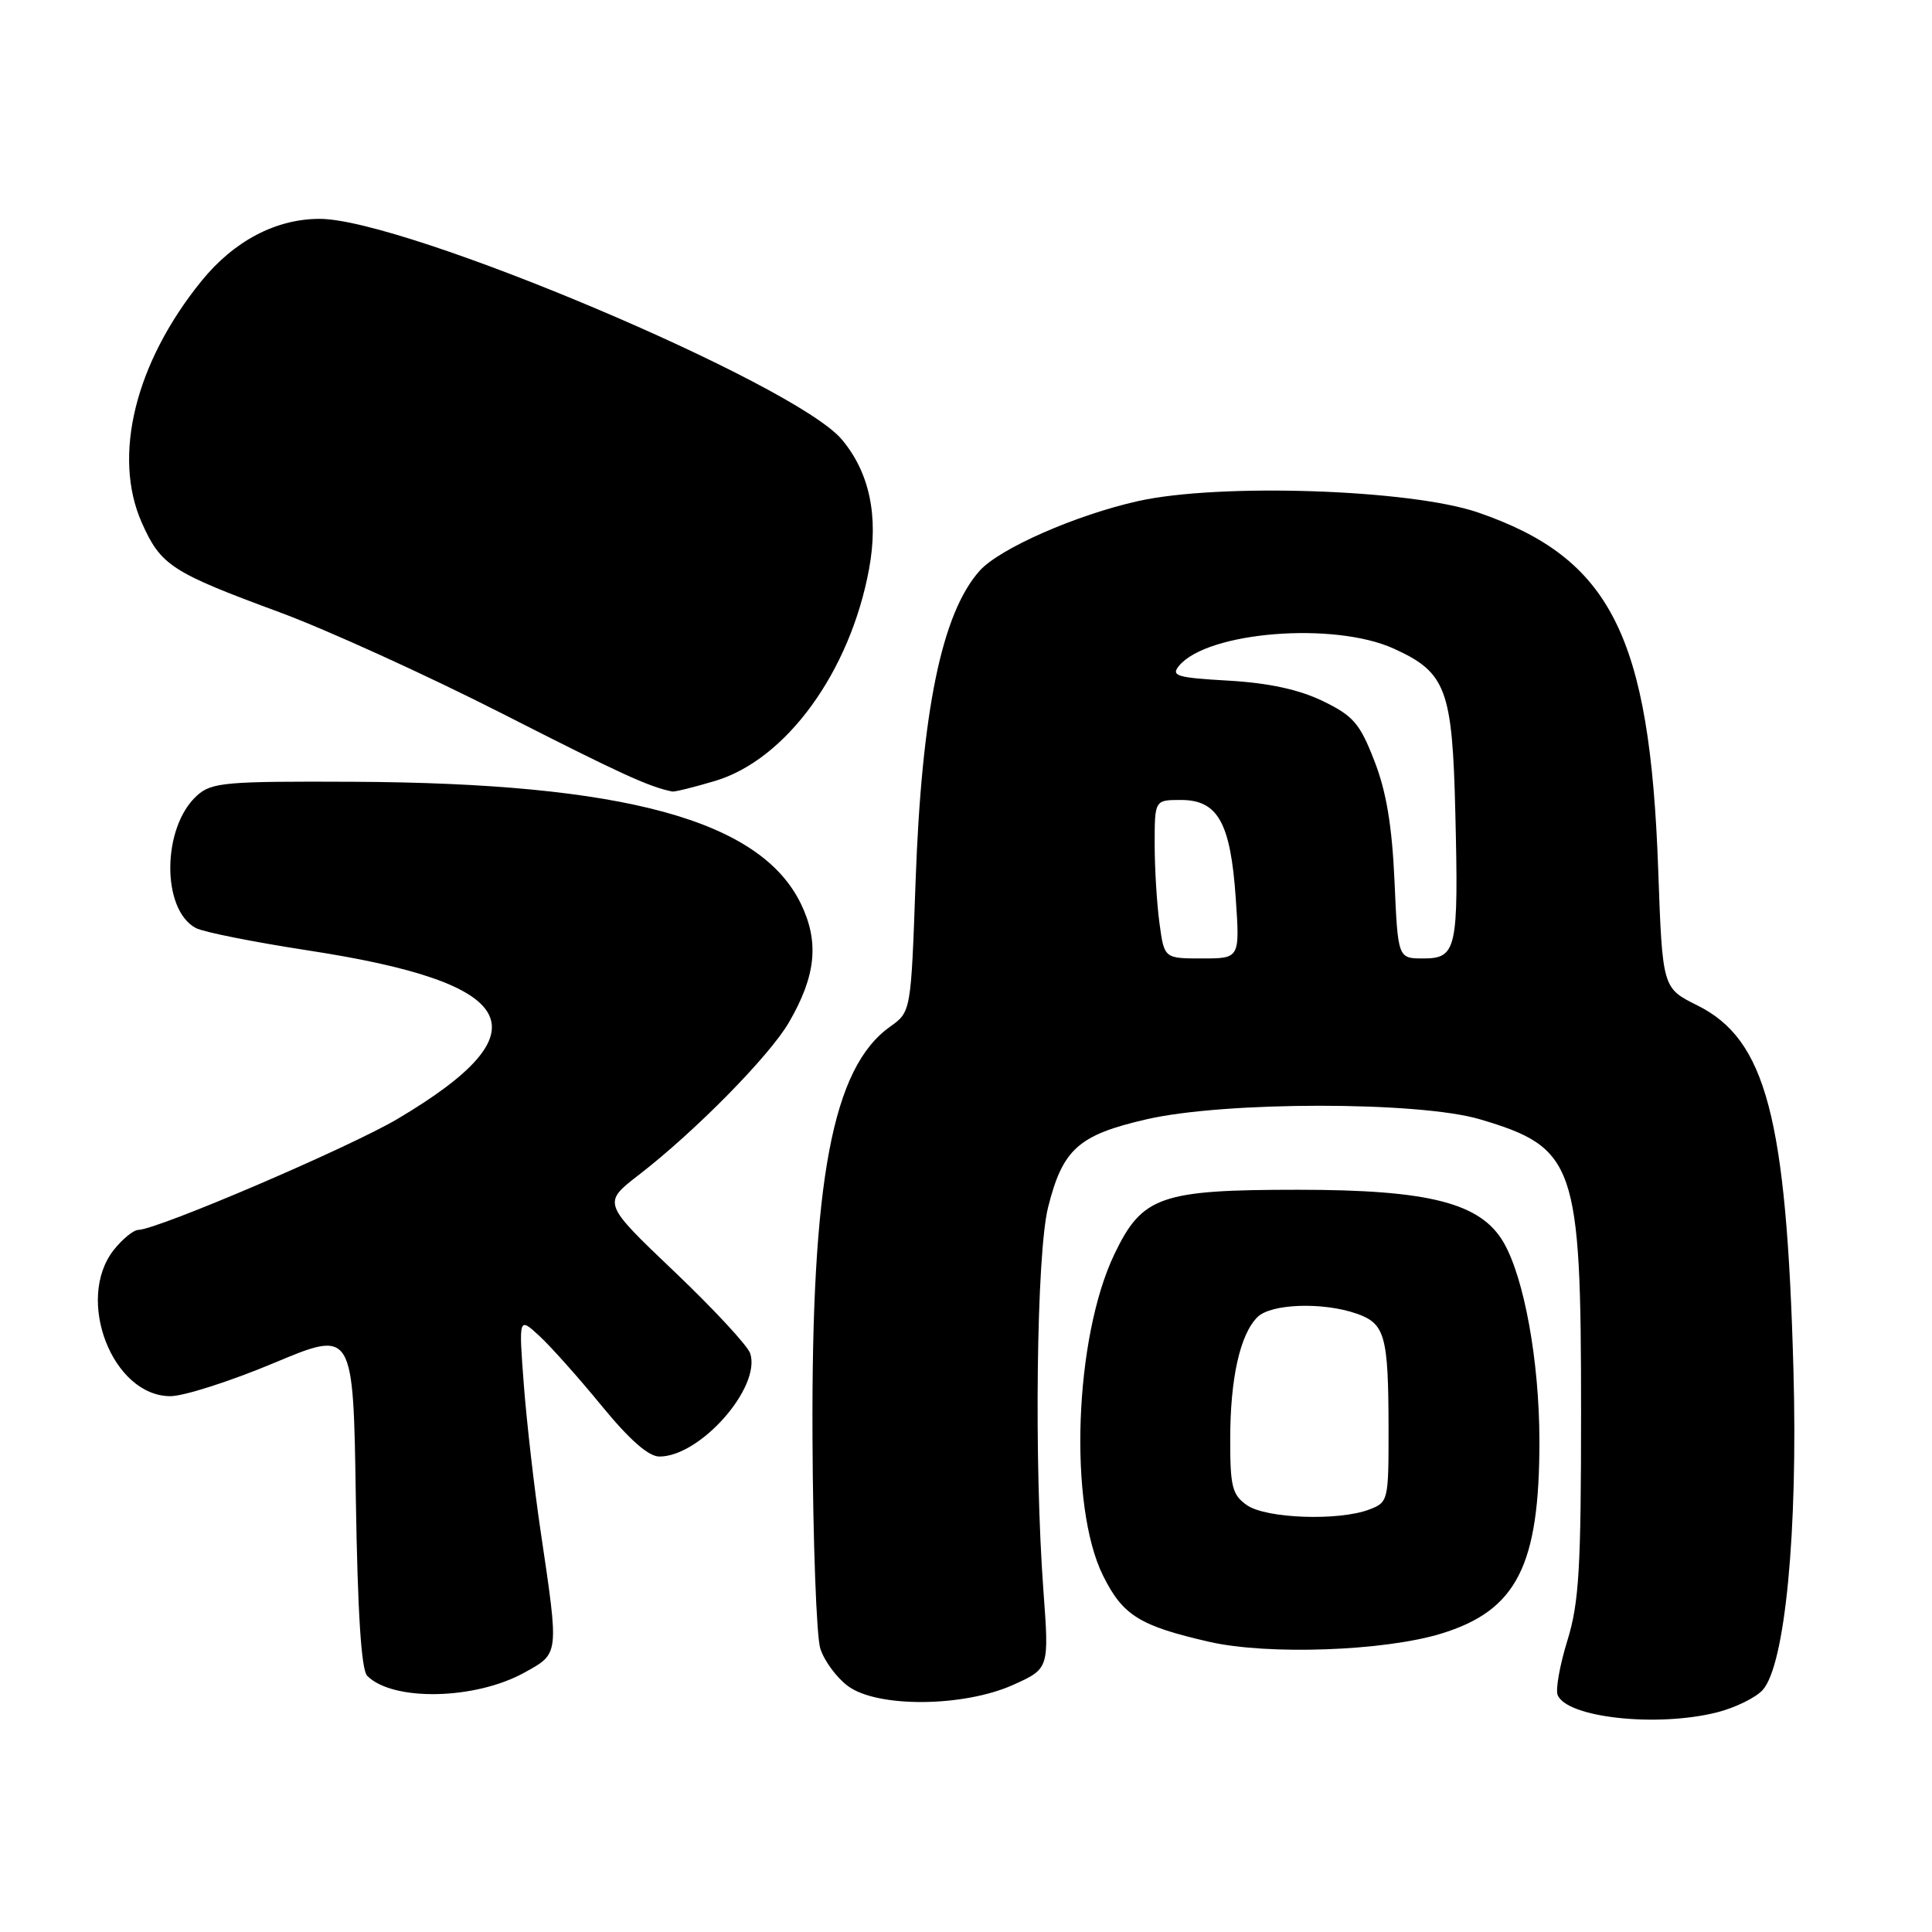 <?xml version="1.0" encoding="UTF-8" standalone="no"?>
<!DOCTYPE svg PUBLIC "-//W3C//DTD SVG 1.1//EN" "http://www.w3.org/Graphics/SVG/1.1/DTD/svg11.dtd" >
<svg xmlns="http://www.w3.org/2000/svg" xmlns:xlink="http://www.w3.org/1999/xlink" version="1.1" viewBox="0 0 256 256">
 <g >
 <path fill="currentColor"
d=" M 227.50 226.90 C 229.91 226.29 232.63 224.96 233.56 223.94 C 236.53 220.65 238.24 202.95 237.64 181.50 C 236.72 148.03 234.00 137.73 224.89 133.21 C 220.28 130.92 220.28 130.92 219.72 115.21 C 218.62 84.21 213.44 73.95 195.83 67.90 C 186.92 64.84 161.64 63.99 150.83 66.39 C 142.57 68.23 132.40 72.70 129.79 75.65 C 124.79 81.28 122.13 94.20 121.32 116.79 C 120.71 134.07 120.71 134.07 117.94 136.04 C 110.30 141.48 107.50 156.35 107.66 190.50 C 107.72 204.25 108.19 216.82 108.69 218.43 C 109.20 220.05 110.84 222.28 112.34 223.40 C 116.22 226.30 127.64 226.22 134.26 223.25 C 139.02 221.10 139.02 221.10 138.26 210.80 C 137.00 193.72 137.34 166.16 138.87 160.00 C 140.81 152.26 142.88 150.40 151.89 148.32 C 162.25 145.92 188.03 145.92 196.09 148.31 C 208.75 152.06 209.50 154.23 209.50 187.00 C 209.50 207.83 209.23 212.38 207.69 217.37 C 206.69 220.59 206.11 223.84 206.39 224.58 C 207.55 227.59 219.51 228.91 227.50 226.90 Z  M 69.50 221.62 C 74.12 219.06 74.08 219.39 71.65 203.00 C 70.79 197.22 69.79 188.45 69.41 183.50 C 68.73 174.50 68.73 174.50 71.45 177.00 C 72.95 178.38 76.66 182.54 79.70 186.25 C 83.41 190.78 85.93 193.00 87.38 193.00 C 92.79 193.00 100.86 183.84 99.41 179.34 C 99.09 178.33 94.54 173.43 89.32 168.46 C 79.82 159.41 79.82 159.41 84.66 155.67 C 92.13 149.90 101.94 139.93 104.52 135.50 C 108.12 129.32 108.58 124.84 106.13 119.77 C 100.76 108.67 82.79 103.76 46.86 103.59 C 29.85 103.51 28.04 103.67 26.11 105.41 C 21.46 109.60 21.36 120.52 25.95 122.97 C 26.93 123.50 33.63 124.83 40.84 125.94 C 69.02 130.26 72.38 136.56 52.73 148.23 C 46.35 152.02 20.93 162.91 18.32 162.97 C 17.67 162.99 16.21 164.19 15.07 165.63 C 9.93 172.17 14.90 185.00 22.58 185.00 C 24.36 185.00 30.54 183.02 36.31 180.60 C 46.81 176.20 46.81 176.20 47.15 198.55 C 47.39 213.72 47.87 221.27 48.66 222.06 C 52.07 225.47 62.97 225.24 69.50 221.62 Z  M 190.94 216.47 C 200.99 213.40 204.01 207.46 203.98 190.81 C 203.96 180.36 201.97 169.36 199.24 164.64 C 196.21 159.40 189.40 157.65 172.00 157.65 C 153.78 157.65 151.35 158.50 147.68 166.15 C 142.35 177.23 141.56 199.51 146.16 208.78 C 148.78 214.06 151.00 215.44 160.28 217.56 C 168.02 219.32 183.38 218.78 190.94 216.47 Z  M 94.71 103.49 C 104.16 100.69 112.65 89.01 115.16 75.37 C 116.44 68.39 115.22 62.60 111.54 58.23 C 105.31 50.82 53.66 29.00 42.36 29.00 C 36.56 29.00 31.01 31.92 26.70 37.23 C 17.93 48.04 14.87 60.40 18.78 69.24 C 21.30 74.92 22.69 75.83 37.00 81.11 C 43.33 83.45 56.64 89.51 66.60 94.58 C 82.27 102.56 85.96 104.25 89.07 104.88 C 89.38 104.95 91.92 104.32 94.71 103.49 Z  M 153.64 122.36 C 153.29 119.81 153.00 115.08 153.00 111.86 C 153.00 106.00 153.00 106.00 156.48 106.00 C 161.37 106.00 163.05 109.00 163.74 118.97 C 164.29 127.00 164.29 127.00 159.28 127.00 C 154.27 127.00 154.27 127.00 153.64 122.36 Z  M 184.78 116.75 C 184.45 109.41 183.70 104.88 182.11 100.82 C 180.19 95.86 179.32 94.85 175.27 92.89 C 172.13 91.37 168.13 90.50 162.81 90.19 C 155.92 89.80 155.12 89.56 156.23 88.22 C 159.99 83.69 176.76 82.35 184.67 85.94 C 191.63 89.10 192.45 91.29 192.84 107.76 C 193.28 125.80 193.01 127.00 188.59 127.00 C 185.23 127.00 185.23 127.00 184.78 116.75 Z  M 165.22 199.44 C 163.28 198.08 163.00 197.00 163.01 190.69 C 163.01 182.65 164.31 176.83 166.61 174.53 C 168.40 172.74 175.26 172.50 179.75 174.06 C 183.53 175.38 183.97 176.95 183.99 189.27 C 184.00 198.85 183.95 199.07 181.43 200.02 C 177.39 201.56 167.75 201.22 165.22 199.44 Z "/>
</g>
</svg>